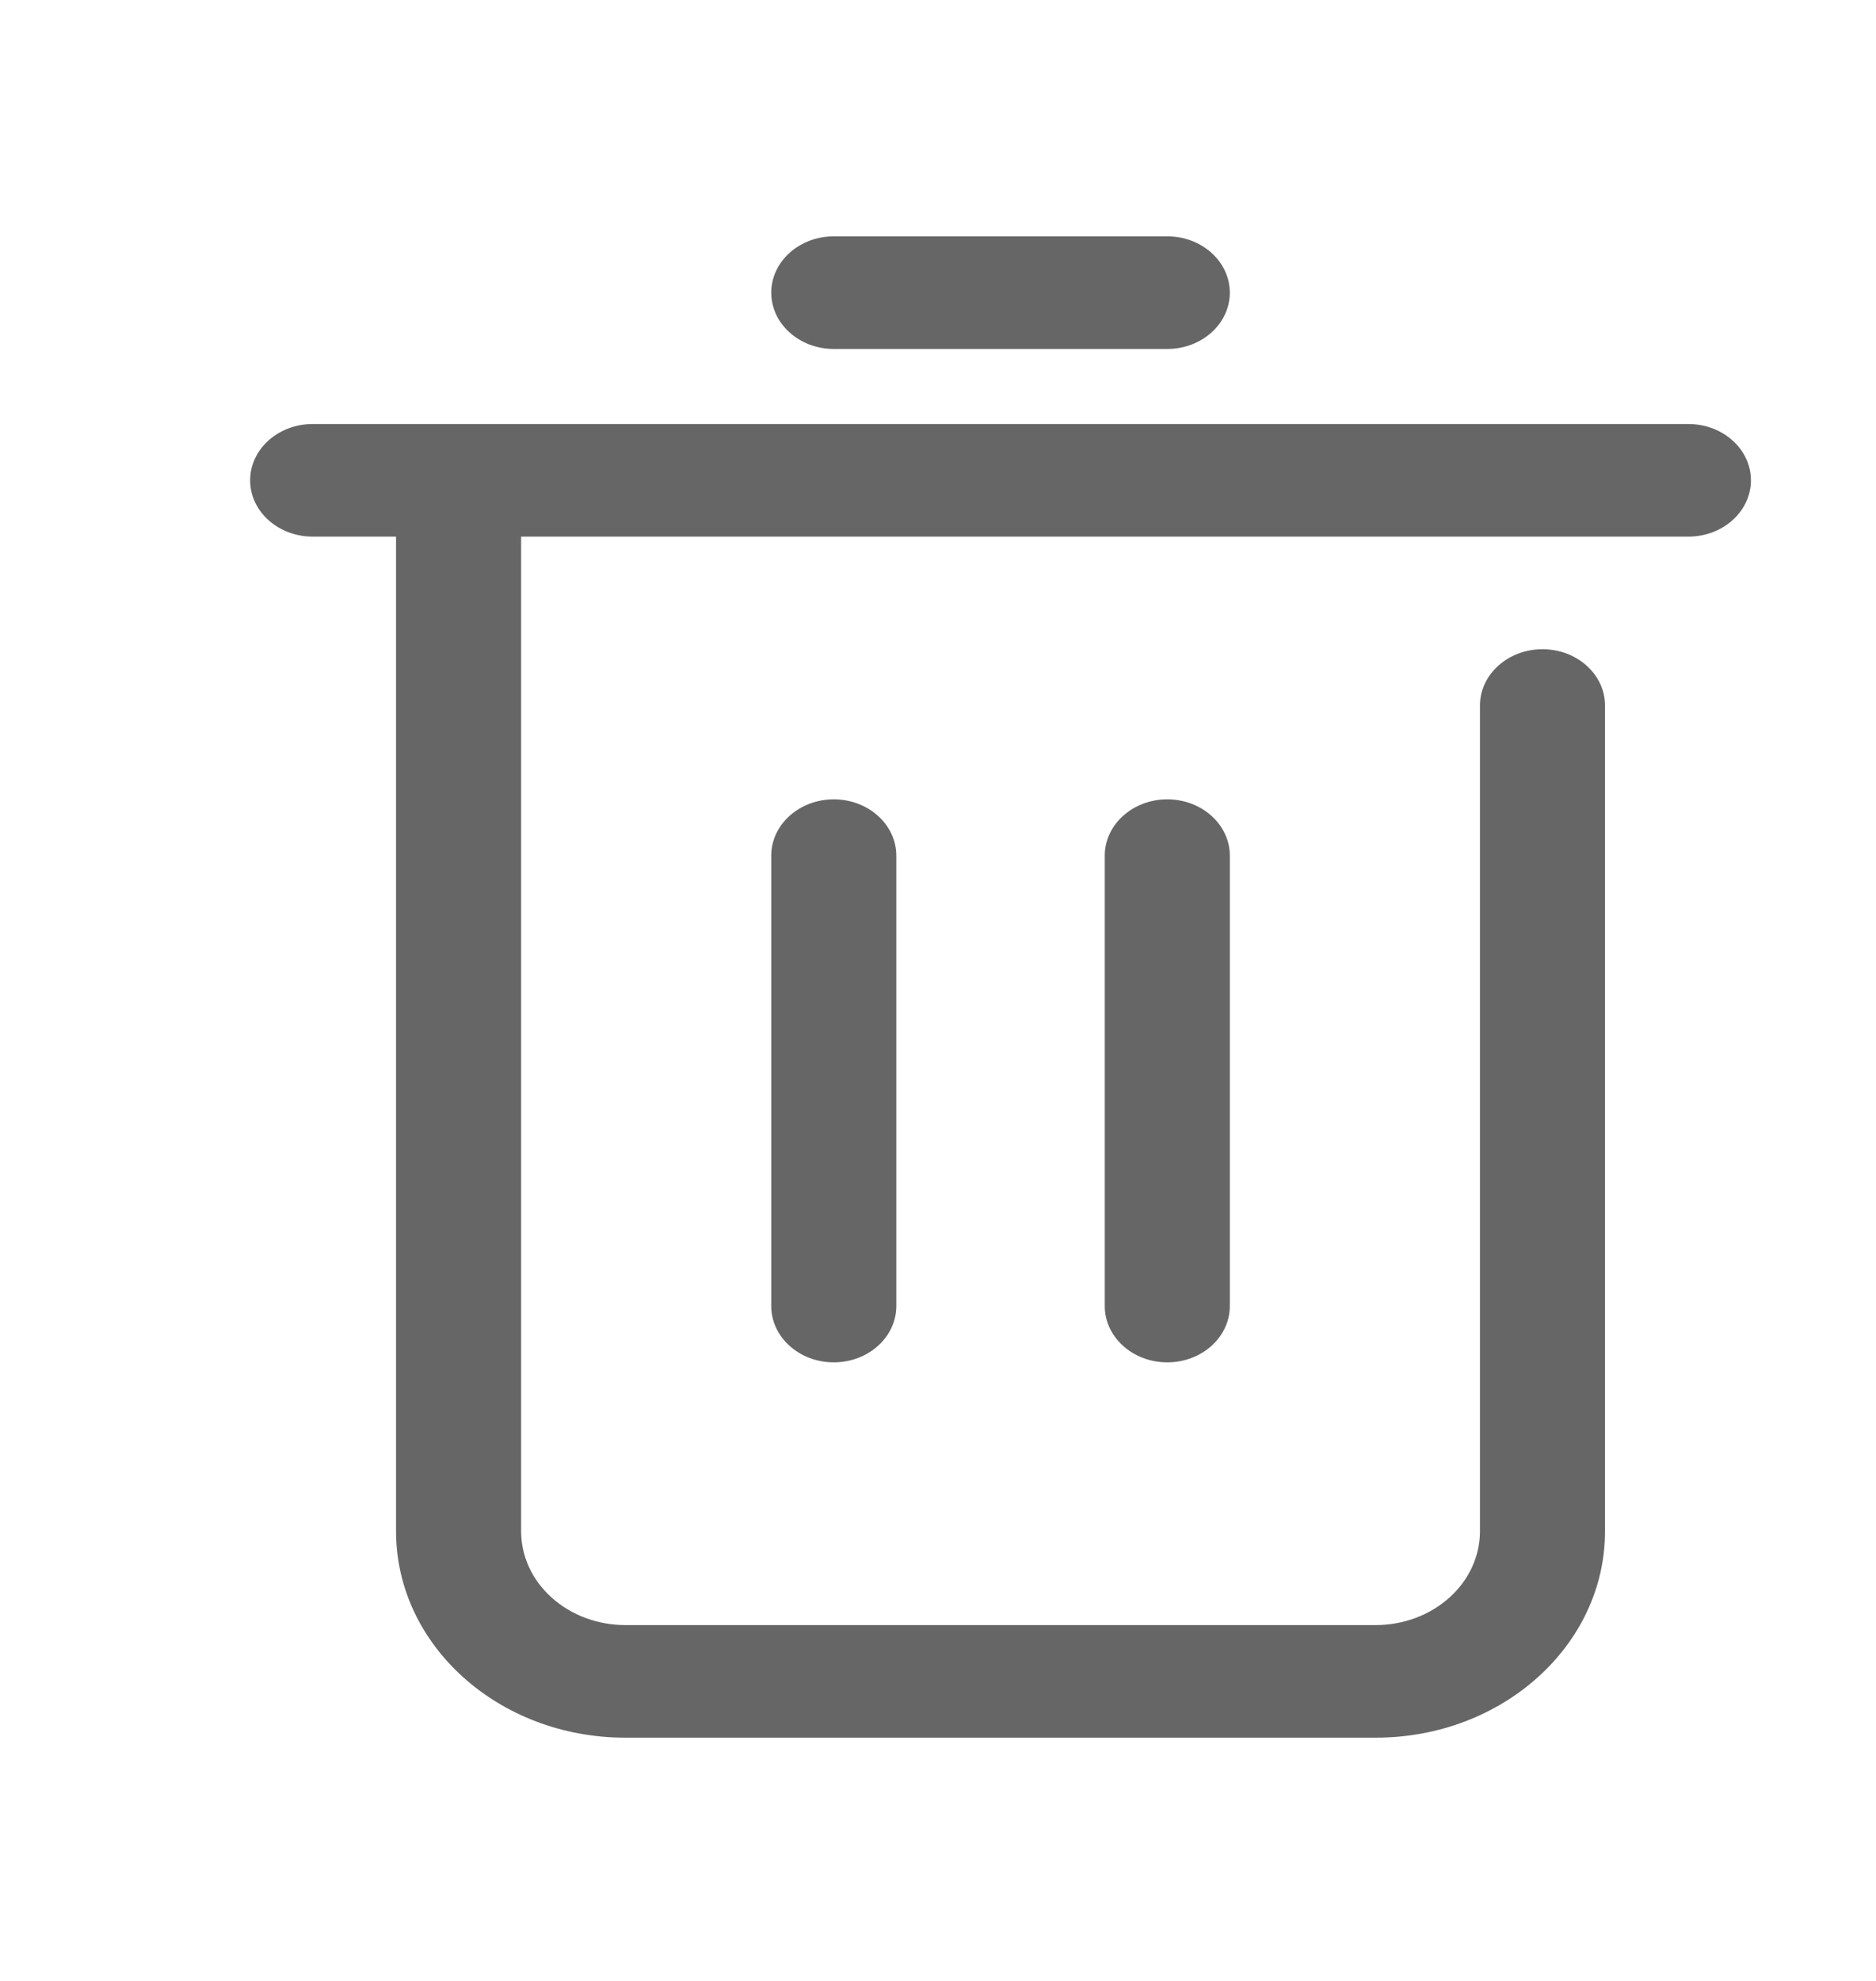 <?xml version="1.0" encoding="UTF-8"?>
<svg width="18px" height="19px" viewBox="0 0 18 19" version="1.1" xmlns="http://www.w3.org/2000/svg" xmlns:xlink="http://www.w3.org/1999/xlink">
    <title>shanchu-7</title>
    <g id="页面-1" stroke="none" stroke-width="1" fill="none" fill-rule="evenodd">
        <g id="收款方式--银行卡" transform="translate(-346, -56)" fill="#666666" fill-rule="nonzero">
            <g id="shanchu-7" transform="translate(346, 56.667)">
                <path d="M3.8,4.48 L3,4.48 C2.669,4.48 2.4,4.238 2.4,3.94 C2.4,3.642 2.669,3.4 3,3.4 L16.2,3.4 C16.531,3.4 16.8,3.642 16.8,3.94 C16.8,4.238 16.531,4.48 16.2,4.48 L5,4.48 L5,14.02 C5,14.259 5.105,14.488 5.293,14.656 C5.48,14.825 5.735,14.92 6,14.92 L13.2,14.92 C13.465,14.92 13.72,14.825 13.907,14.656 C14.095,14.488 14.2,14.259 14.2,14.02 L14.2,6.1 C14.2,5.802 14.469,5.56 14.8,5.56 C15.131,5.56 15.4,5.802 15.4,6.1 L15.4,14.02 C15.4,15.114 14.415,16 13.2,16 L6,16 C4.785,16 3.8,15.114 3.8,14.02 L3.8,4.48 Z M8,2.68 C7.669,2.68 7.4,2.438 7.4,2.14 C7.4,1.842 7.669,1.6 8,1.6 L11.2,1.6 C11.531,1.6 11.8,1.842 11.8,2.14 C11.8,2.438 11.531,2.68 11.2,2.68 L8,2.68 L8,2.68 Z M7.4,7.54 C7.4,7.242 7.669,7 8,7 C8.331,7 8.6,7.242 8.6,7.54 L8.6,11.86 C8.6,12.158 8.331,12.4 8,12.4 C7.669,12.4 7.4,12.158 7.4,11.86 L7.4,7.54 Z M10.6,7.54 C10.6,7.242 10.869,7 11.2,7 C11.531,7 11.8,7.242 11.8,7.54 L11.8,11.86 C11.8,12.158 11.531,12.4 11.2,12.4 C10.869,12.4 10.6,12.158 10.6,11.86 L10.6,7.54 Z" id="形状"></path>
            </g>
        </g>
    </g>
</svg>